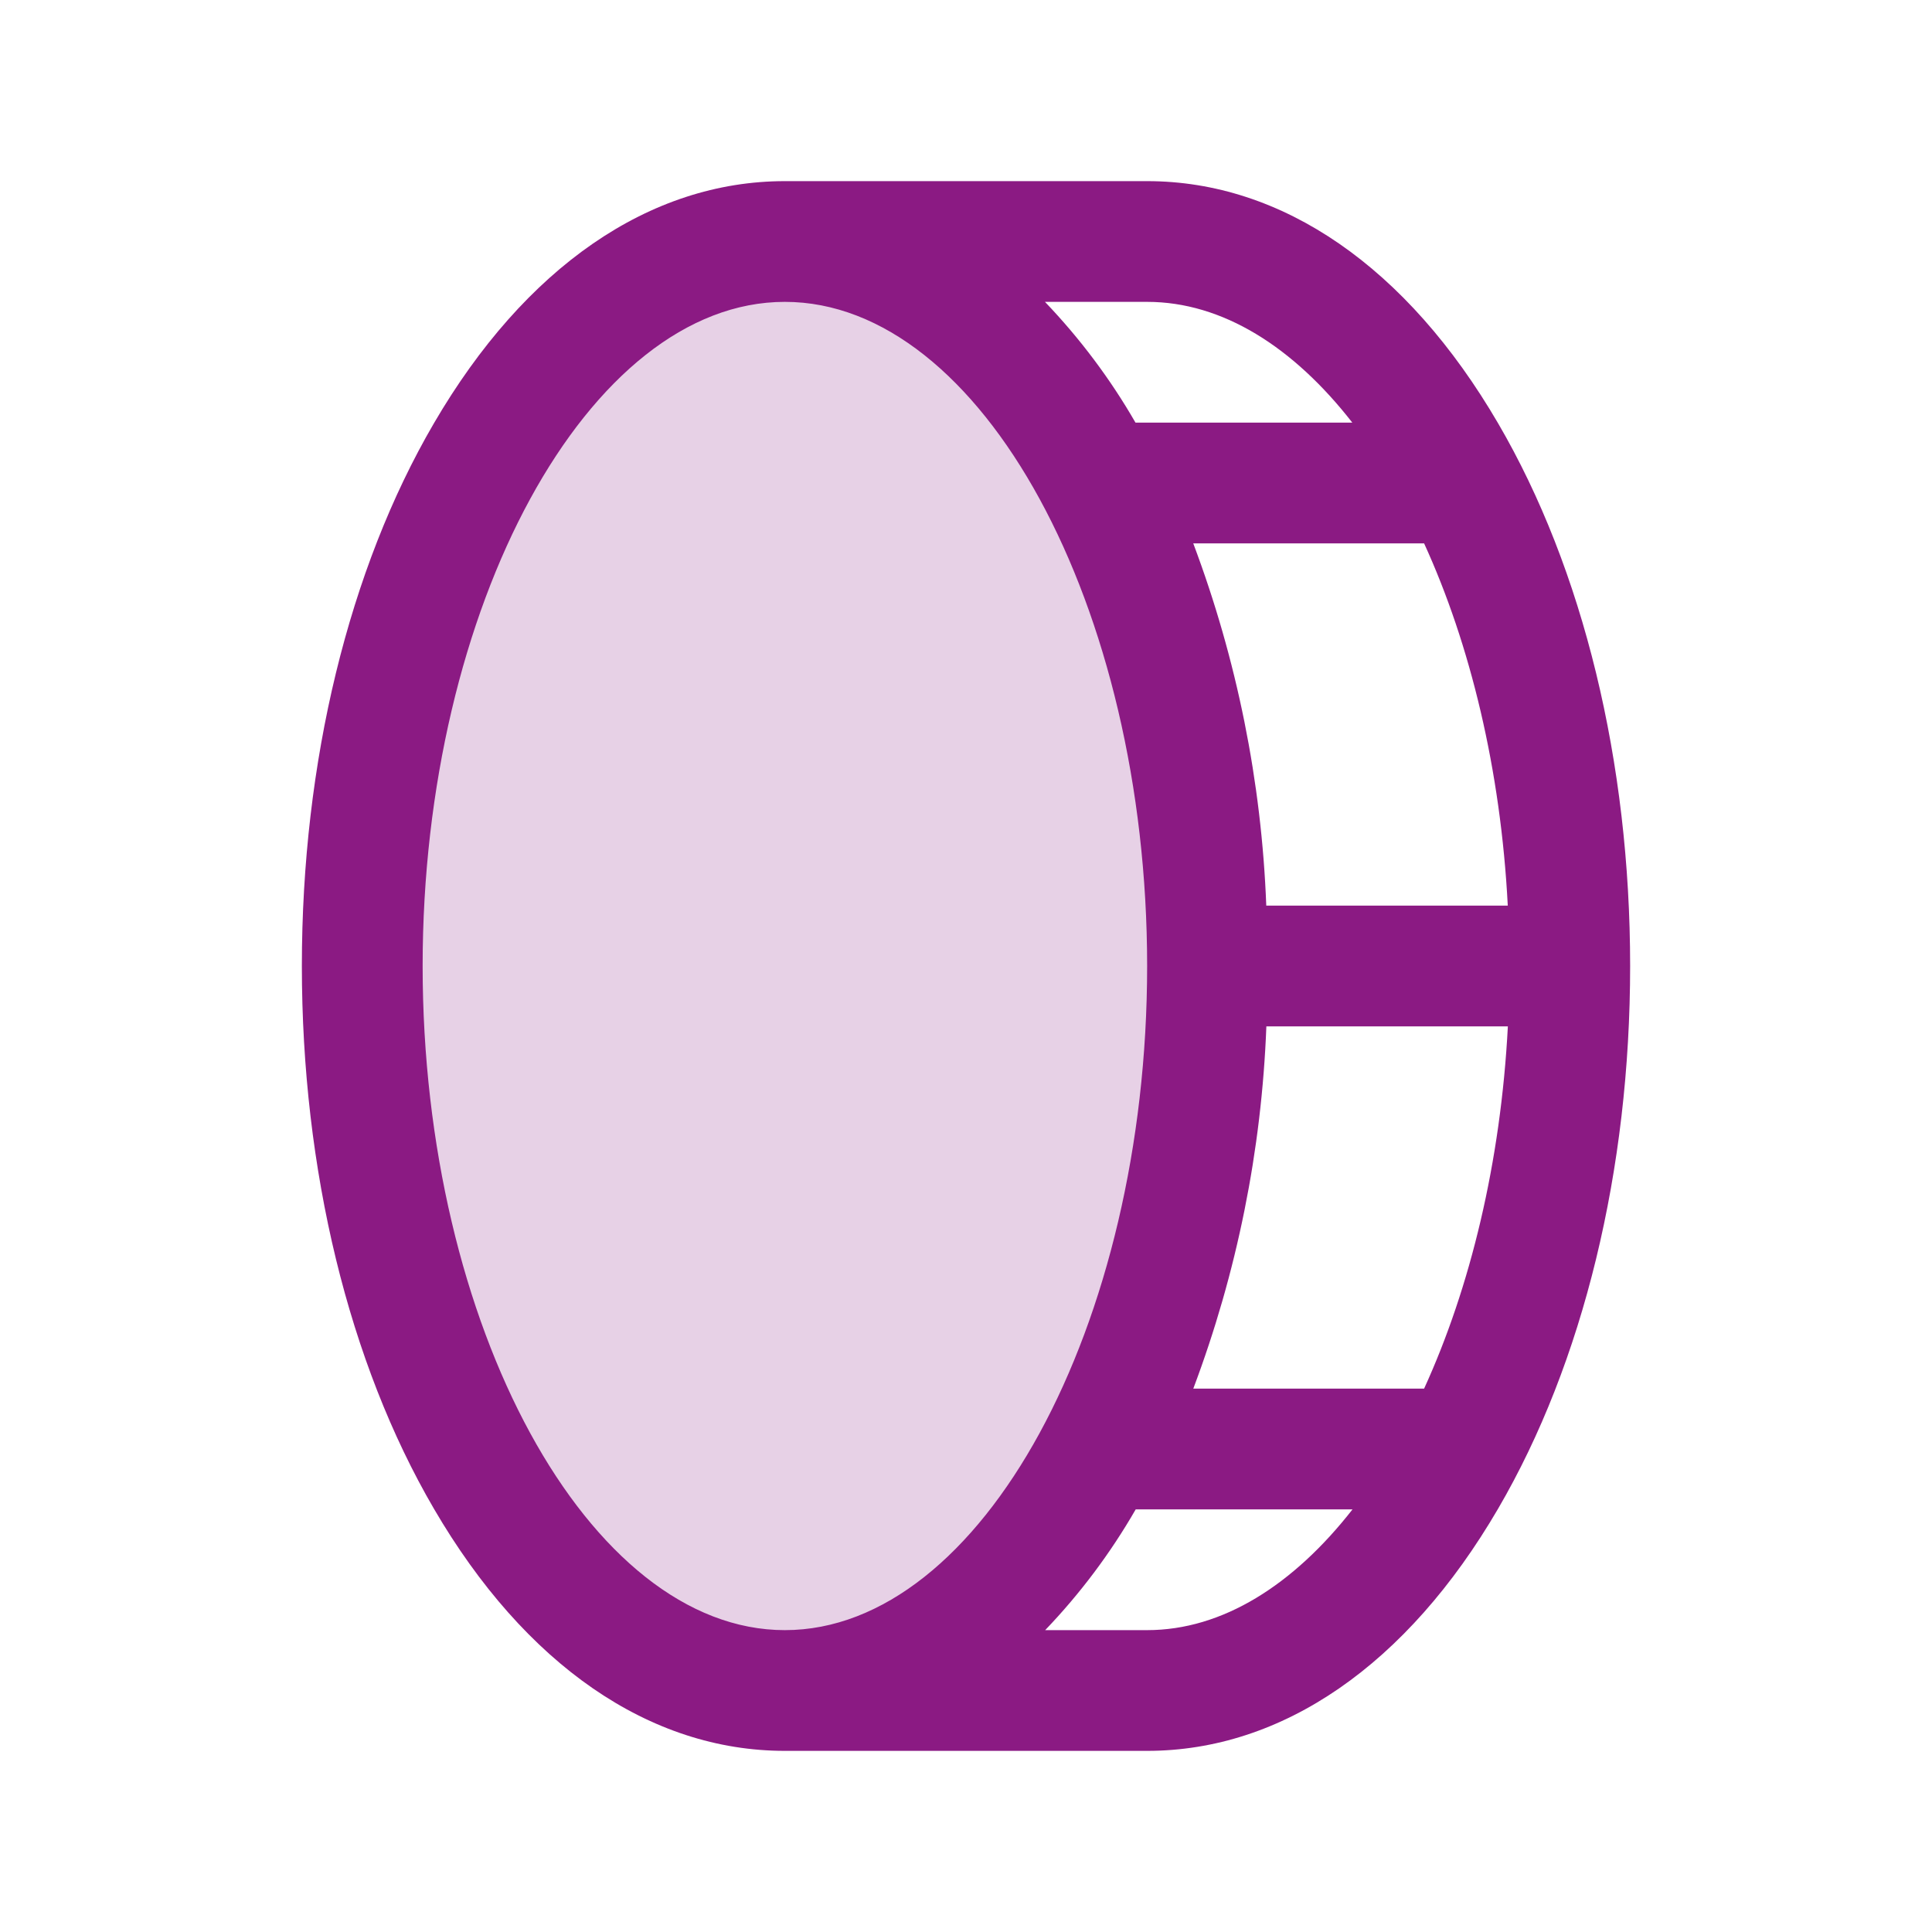 <svg width="45" height="45" viewBox="0 0 45 45" fill="none" xmlns="http://www.w3.org/2000/svg">
<path opacity="0.2" d="M28.125 22.5C28.125 31.816 23.718 39.375 18.281 39.375C12.844 39.375 8.438 31.816 8.438 22.5C8.438 13.184 12.844 5.625 18.281 5.625C23.718 5.625 28.125 13.184 28.125 22.5Z" fill="#8B1A83"/>
<path d="M34.894 9.86C32.773 6.223 29.869 4.219 26.719 4.219H18.281C15.131 4.219 12.227 6.223 10.106 9.86C8.123 13.257 7.031 17.754 7.031 22.5C7.031 27.246 8.123 31.743 10.106 35.14C12.227 38.777 15.131 40.781 18.281 40.781H26.719C29.869 40.781 32.773 38.777 34.894 35.14C36.877 31.743 37.969 27.246 37.969 22.5C37.969 17.754 36.877 13.257 34.894 9.86ZM35.119 21.094H29.494C29.384 18.208 28.81 15.359 27.793 12.656H33.17C34.246 15.008 34.956 17.93 35.119 21.094ZM31.498 9.844H26.448C25.861 8.825 25.152 7.88 24.339 7.031H26.719C28.477 7.031 30.129 8.086 31.498 9.844ZM9.844 22.5C9.844 14.115 13.711 7.031 18.281 7.031C22.852 7.031 26.719 14.115 26.719 22.5C26.719 30.885 22.852 37.969 18.281 37.969C13.711 37.969 9.844 30.885 9.844 22.5ZM26.719 37.969H24.344C25.158 37.12 25.866 36.175 26.453 35.156H31.503C30.129 36.914 28.477 37.969 26.719 37.969ZM33.17 32.344H27.794C28.812 29.641 29.386 26.792 29.496 23.906H35.121C34.956 27.07 34.246 29.992 33.17 32.344Z" fill="#8B1A83"/>
</svg>
